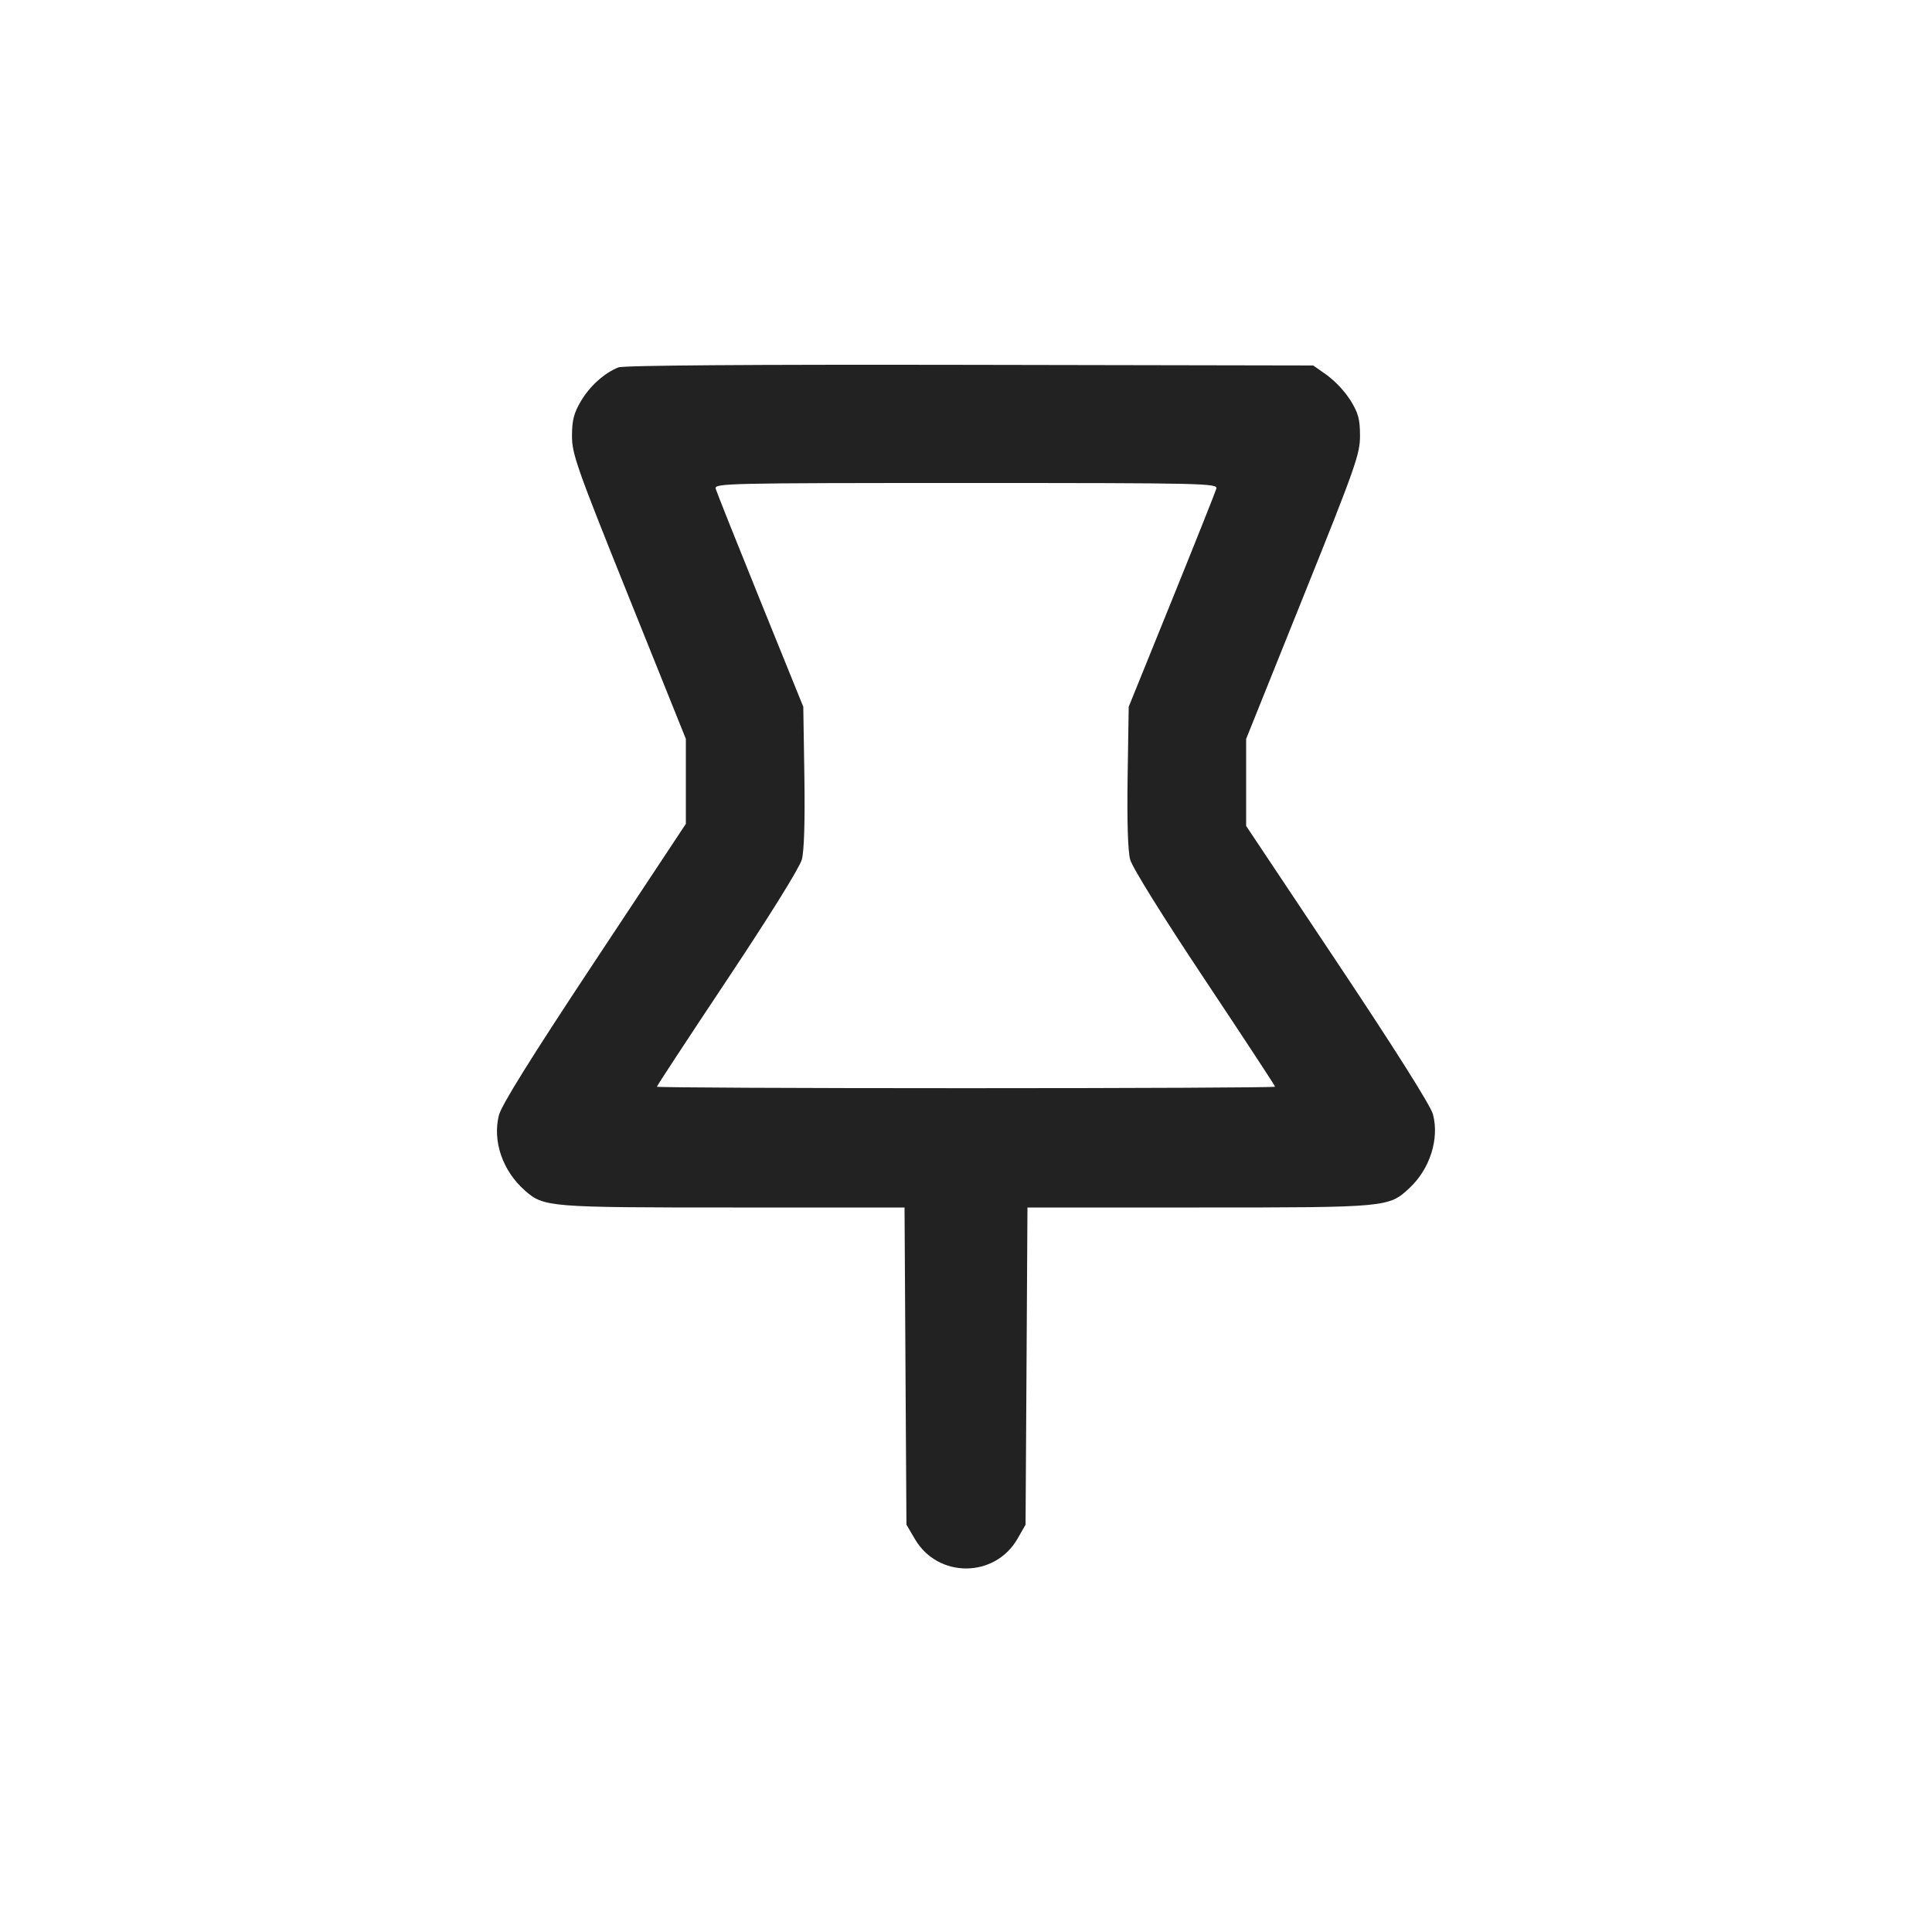 <svg width="64" height="64" viewBox="0 0 64 64" fill="none" xmlns="http://www.w3.org/2000/svg">
<path fill-rule="evenodd" clip-rule="evenodd" d="M20.483 12.171C20.013 12.36 19.531 12.796 19.237 13.299C19.009 13.687 18.948 13.927 18.948 14.442C18.947 15.039 19.106 15.488 20.834 19.785L22.72 24.478V27.291L19.684 31.876C17.597 35.027 16.61 36.612 16.527 36.943C16.31 37.802 16.65 38.787 17.386 39.436C18.012 39.988 18.162 40 24.281 40H29.964L29.995 45.253L30.027 50.507L30.31 50.988C31.074 52.288 32.959 52.278 33.708 50.97L33.973 50.507L34.005 45.253L34.036 40H39.719C45.968 40 46.006 39.996 46.694 39.352C47.37 38.72 47.686 37.721 47.467 36.907C47.392 36.628 46.196 34.732 44.313 31.909L41.28 27.36V24.478L43.166 19.785C44.905 15.462 45.053 15.041 45.052 14.433C45.051 13.888 44.996 13.682 44.736 13.262C44.527 12.943 44.265 12.662 43.962 12.43L43.502 12.107L32.124 12.086C24.792 12.073 20.653 12.103 20.483 12.171ZM40.293 16.187C40.264 16.289 39.6 17.957 38.816 19.893L37.39 23.413L37.354 25.721C37.332 27.202 37.361 28.188 37.438 28.473C37.509 28.736 38.507 30.342 39.899 32.432C41.186 34.366 42.24 35.971 42.24 35.999C42.24 36.026 37.632 36.048 32 36.048C26.368 36.048 21.76 36.026 21.76 35.999C21.76 35.971 22.814 34.366 24.101 32.432C25.493 30.342 26.491 28.736 26.562 28.473C26.639 28.188 26.668 27.202 26.646 25.721L26.61 23.413L25.184 19.893C24.4 17.957 23.736 16.289 23.707 16.187C23.658 16.01 24.104 16 32 16C39.896 16 40.342 16.01 40.293 16.187Z" fill="#222222"/>
</svg>
